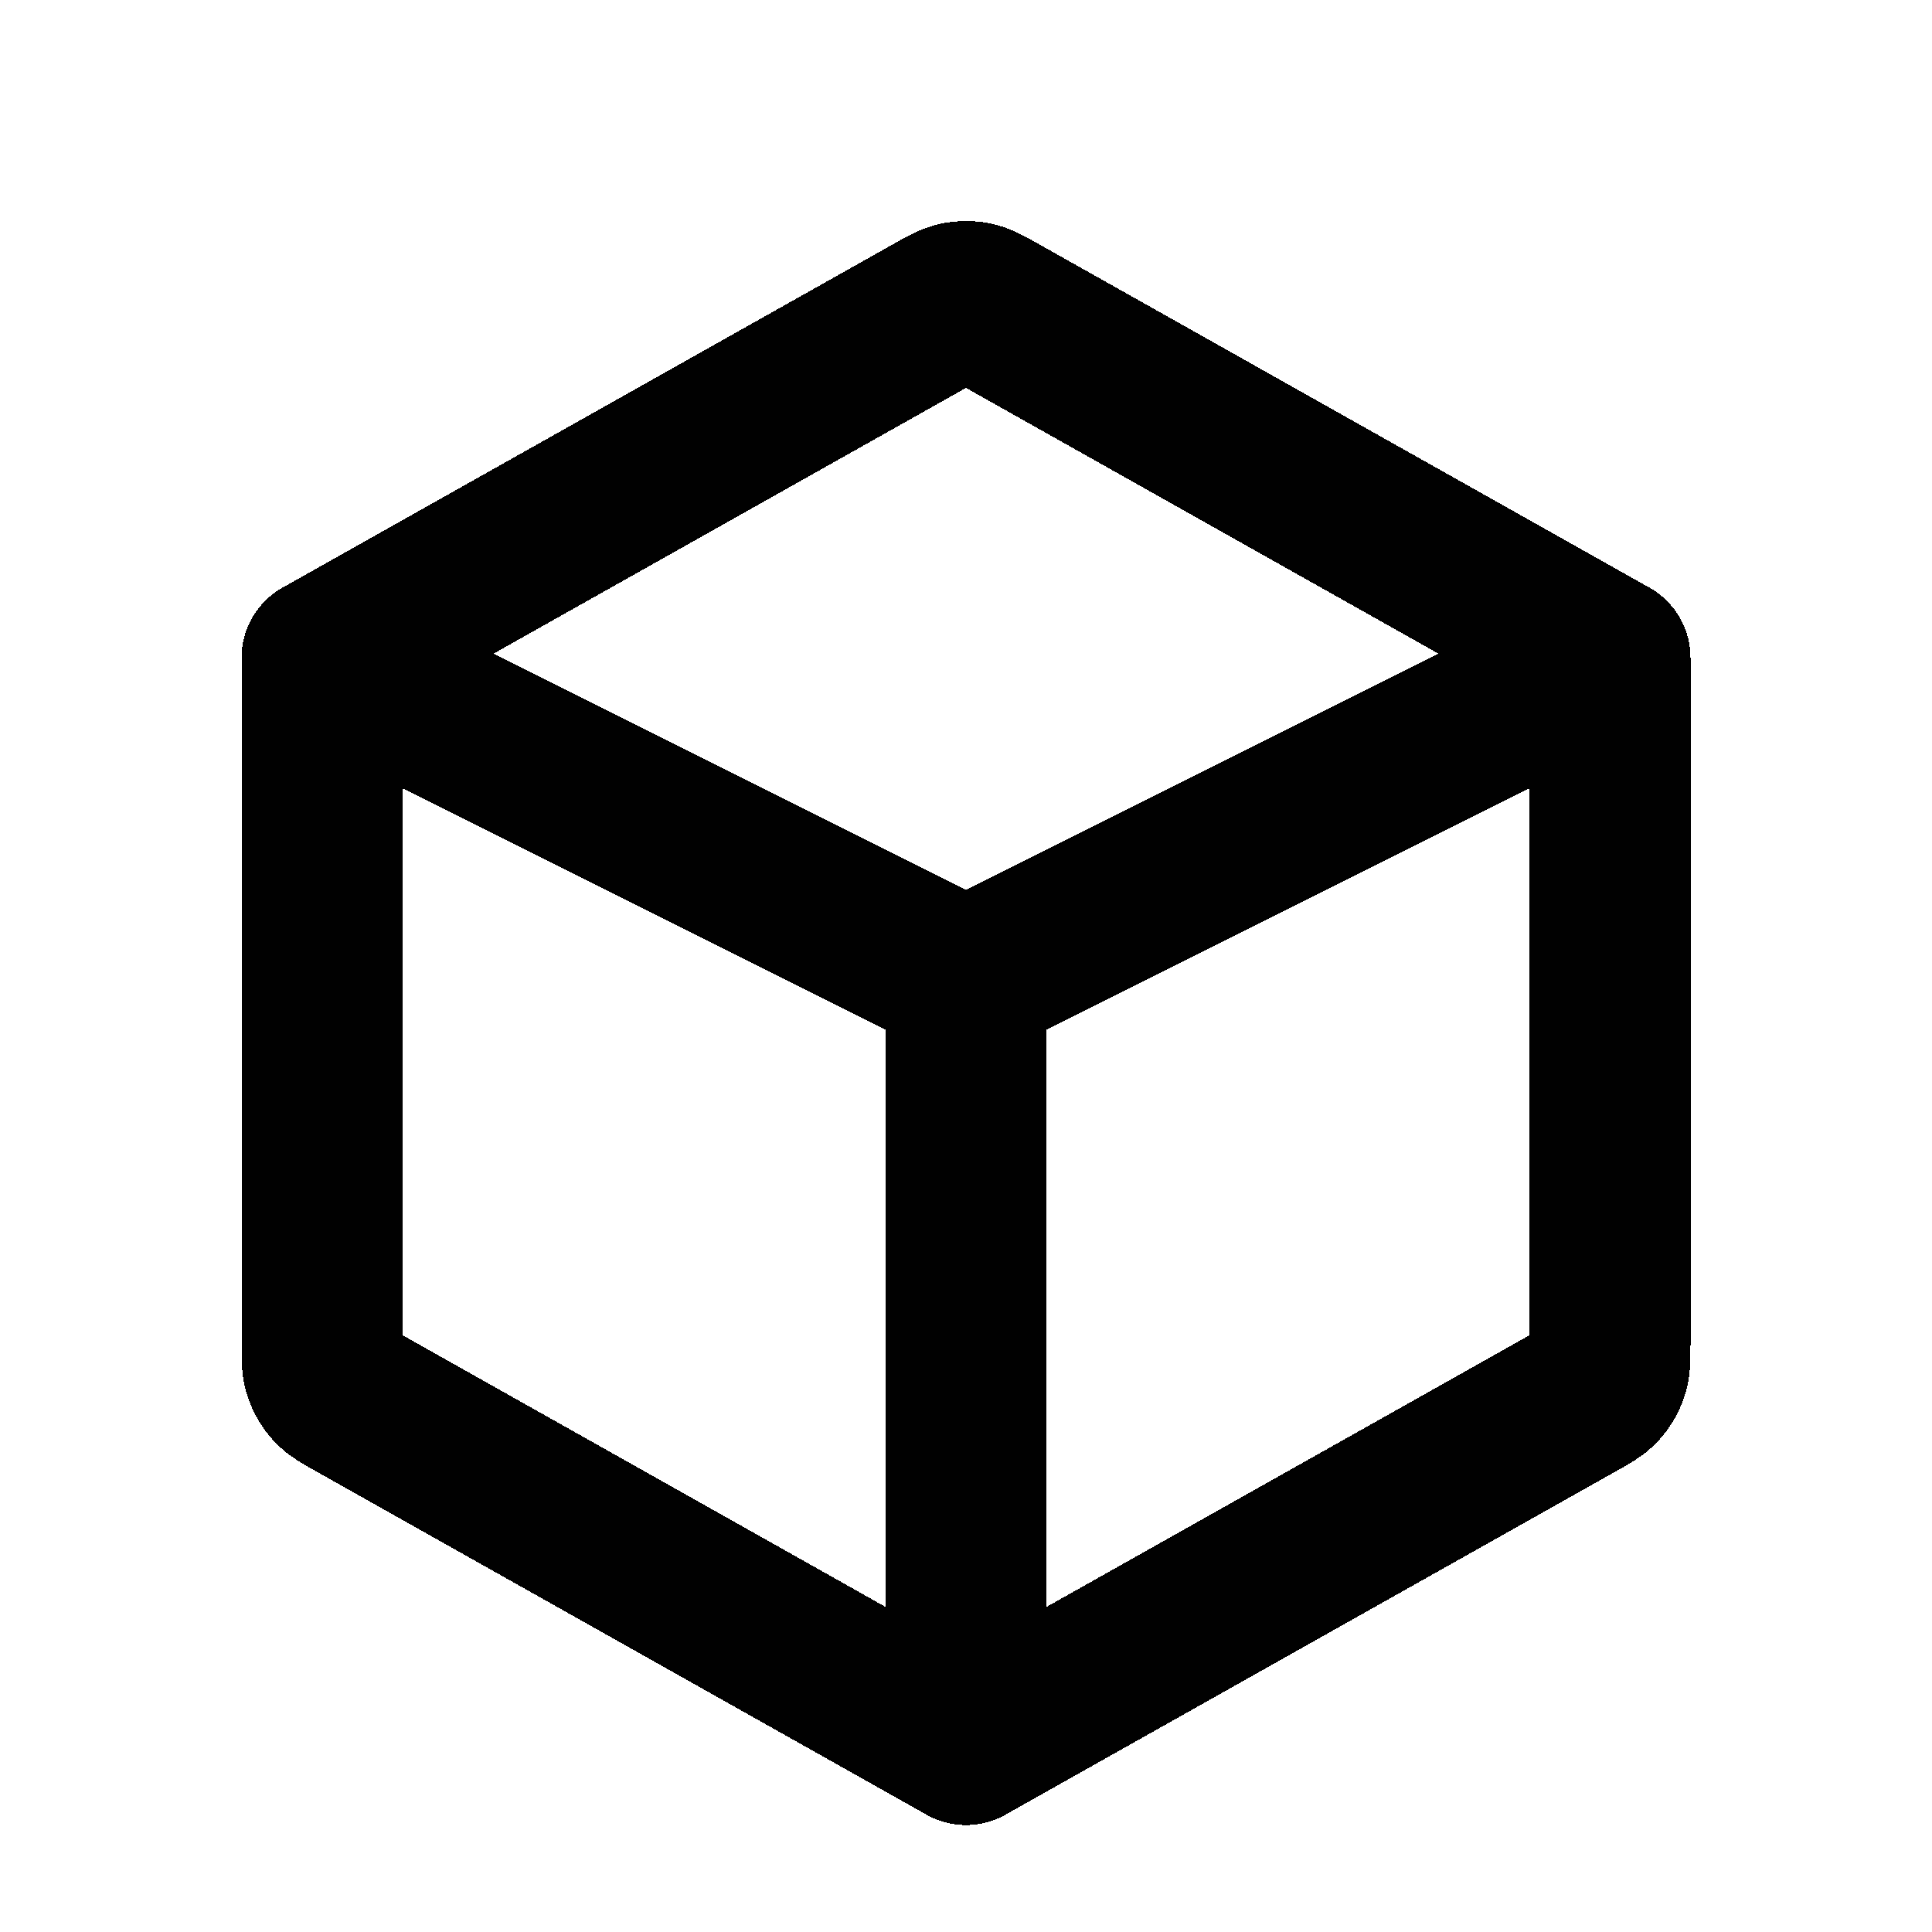 <svg width="143" height="143" viewBox="0 0 143 143" fill="none" xmlns="http://www.w3.org/2000/svg">
<g clip-path="url(#clip0_2042_2124)">
<g filter="url(#filter0_d_2042_2124)">
<path d="M23.834 44.688L69.164 19.189C70.016 18.71 70.442 18.47 70.894 18.376C71.294 18.293 71.707 18.293 72.107 18.376C72.559 18.47 72.985 18.71 73.838 19.189L119.167 44.688M23.834 44.688V95.525C23.834 96.54 23.834 97.047 23.983 97.5C24.115 97.901 24.33 98.27 24.615 98.581C24.937 98.933 25.379 99.182 26.264 99.679L71.501 125.125M23.834 44.688L71.501 68.521M119.167 44.688V95.525C119.167 96.54 119.167 97.047 119.018 97.5C118.887 97.901 118.671 98.27 118.386 98.581C118.064 98.933 117.622 99.182 116.738 99.679L71.501 125.125M119.167 44.688L71.501 68.521M71.501 125.125V68.521" stroke="#010101" stroke-width="11.917" stroke-linecap="round" stroke-linejoin="round" shape-rendering="crispEdges"/>
</g>
</g>
<defs>
<filter id="filter0_d_2042_2124" x="13.872" y="12.355" width="115.257" height="126.728" filterUnits="userSpaceOnUse" color-interpolation-filters="sRGB">
<feFlood flood-opacity="0" result="BackgroundImageFix"/>
<feColorMatrix in="SourceAlpha" type="matrix" values="0 0 0 0 0 0 0 0 0 0 0 0 0 0 0 0 0 0 127 0" result="hardAlpha"/>
<feOffset dy="4"/>
<feGaussianBlur stdDeviation="2"/>
<feComposite in2="hardAlpha" operator="out"/>
<feColorMatrix type="matrix" values="0 0 0 0 0 0 0 0 0 0 0 0 0 0 0 0 0 0 0.25 0"/>
<feBlend mode="normal" in2="BackgroundImageFix" result="effect1_dropShadow_2042_2124"/>
<feBlend mode="normal" in="SourceGraphic" in2="effect1_dropShadow_2042_2124" result="shape"/>
</filter>
<clipPath id="clip0_2042_2124">
<rect width="143" height="143" fill="white"/>
</clipPath>
</defs>
</svg>
